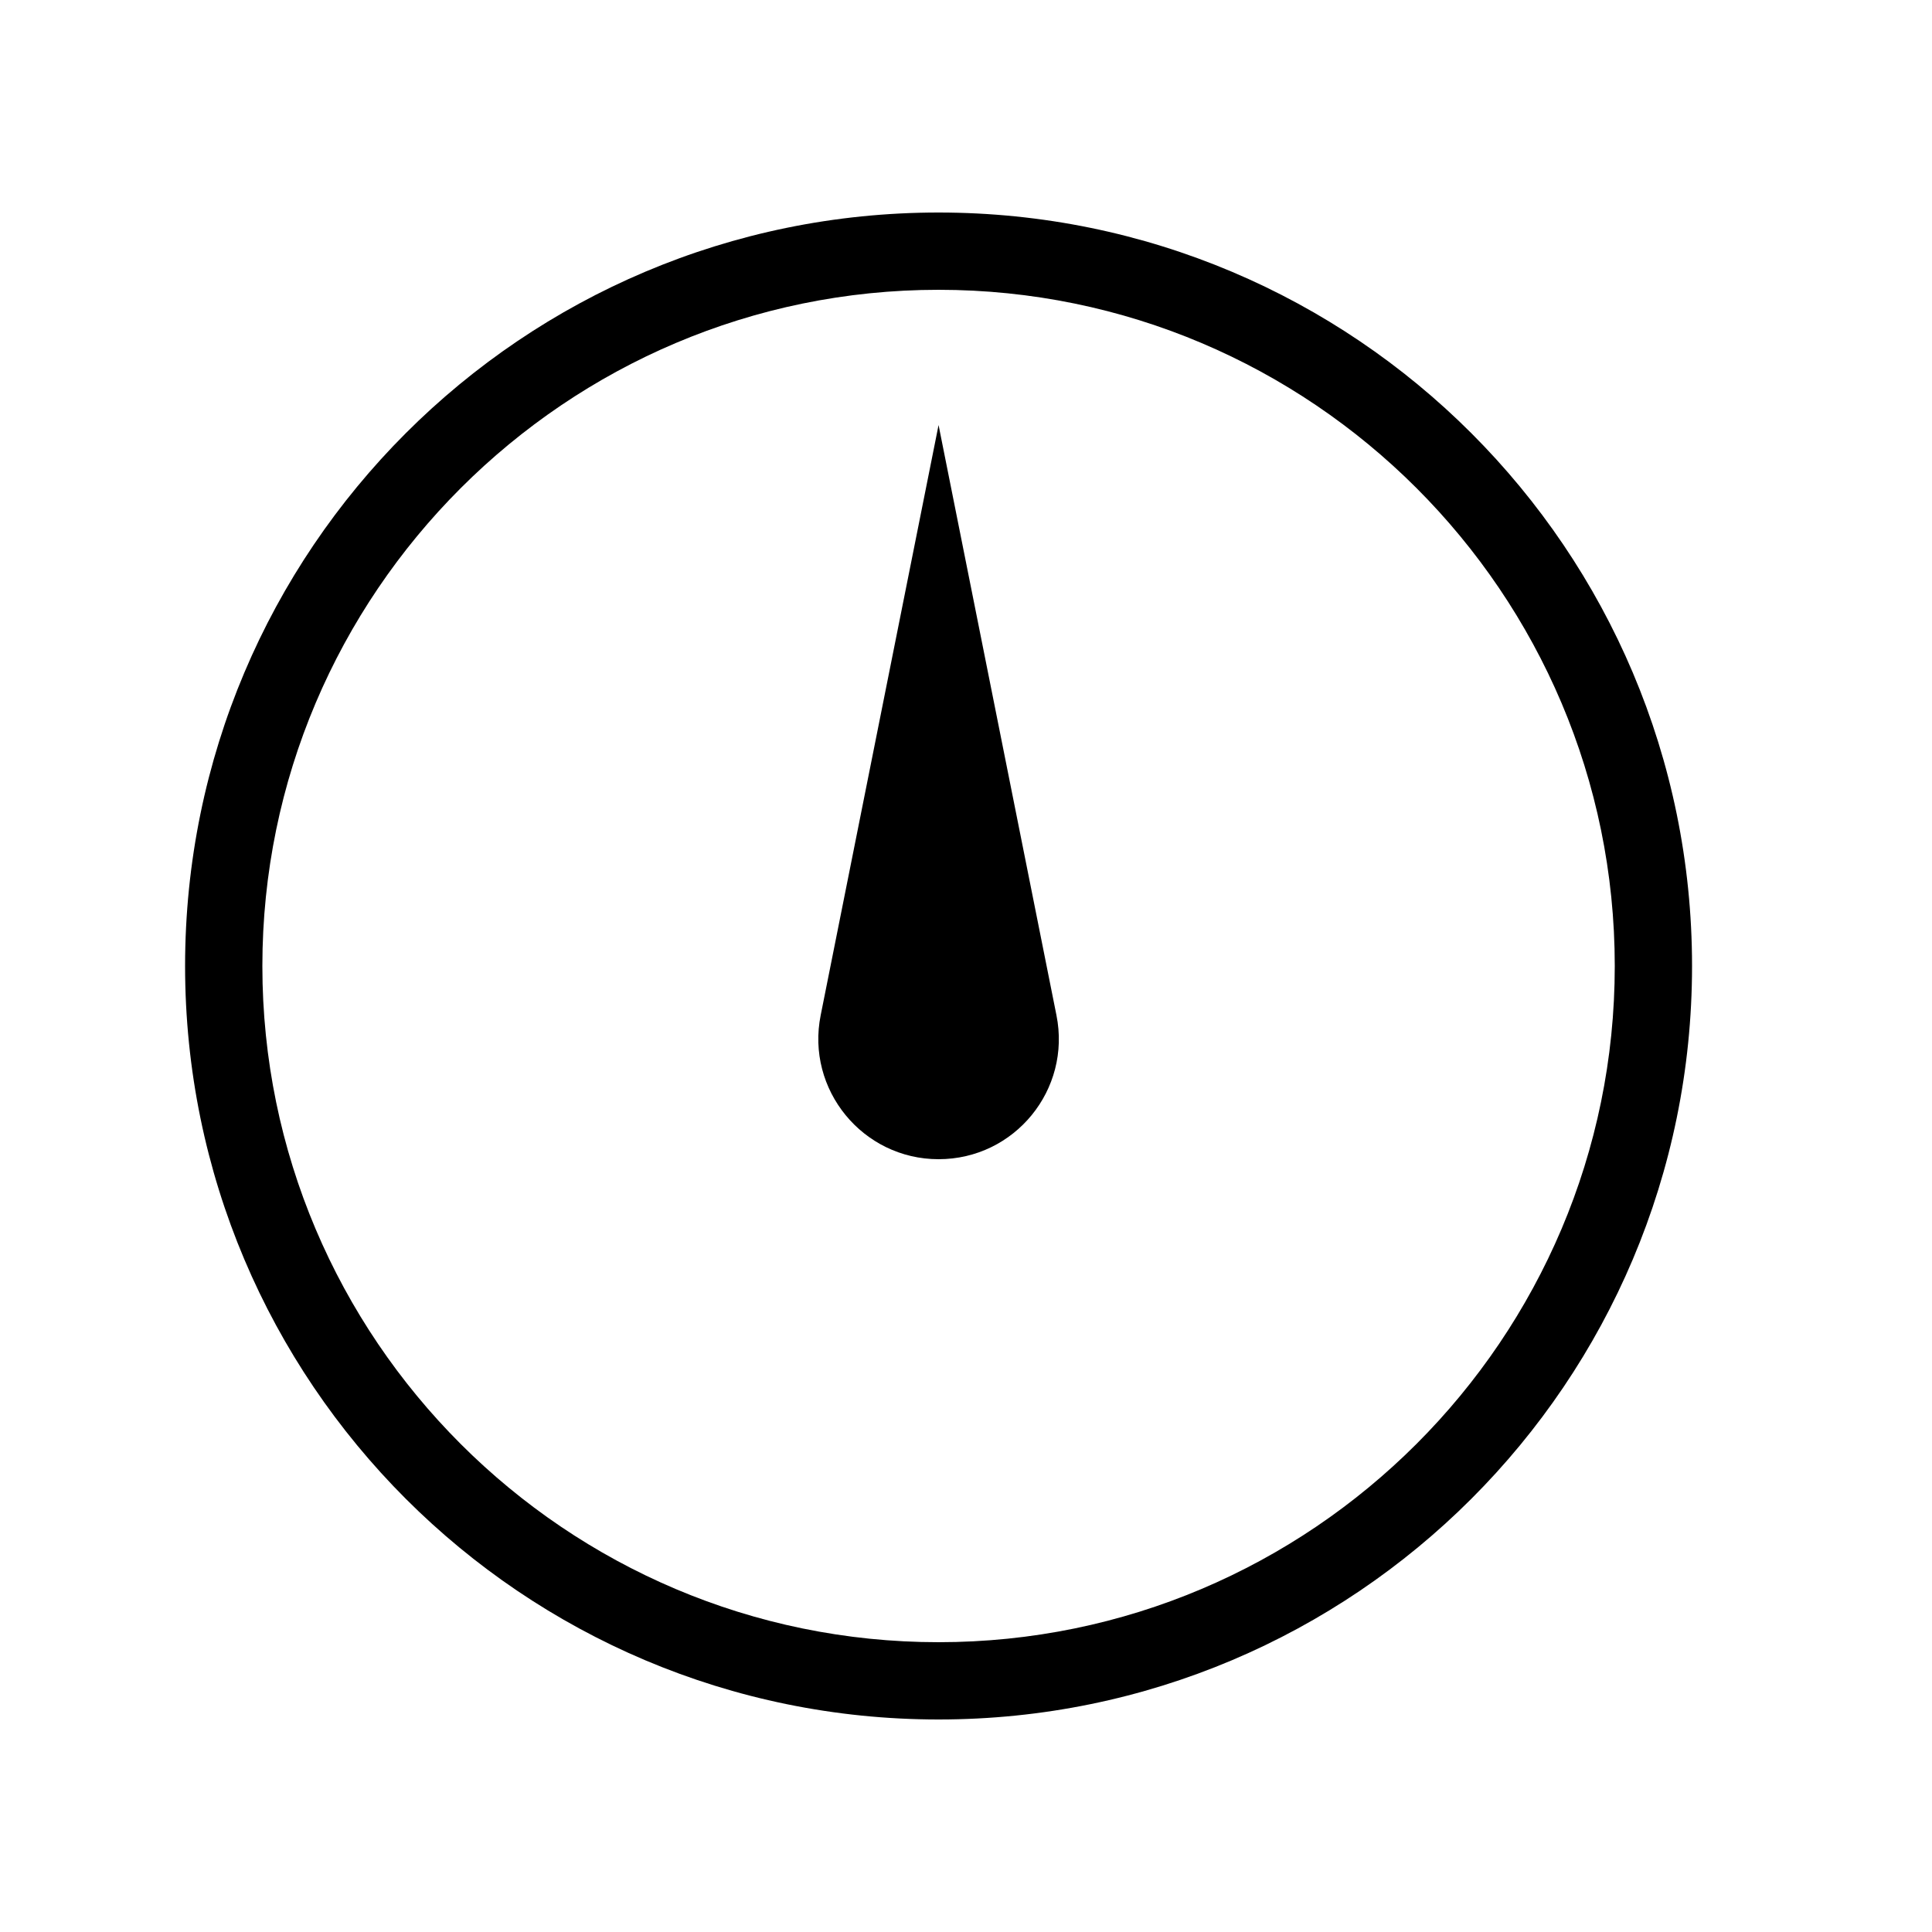 <?xml version="1.0" encoding="utf-8"?>
<!-- Generator: Adobe Illustrator 23.0.0, SVG Export Plug-In . SVG Version: 6.00 Build 0)  -->
<svg version="1.1" id="图层_1" xmlns="http://www.w3.org/2000/svg" xmlns:xlink="http://www.w3.org/1999/xlink" x="0px" y="0px"
	 viewBox="0 0 50 50" style="enable-background:new 0 0 50 50;" xml:space="preserve">
<path d="M24.29,7.5c9.65,0,17.5,7.85,17.5,17.5s-7.85,17.5-17.5,17.5S6.79,34.65,6.79,25S14.65,7.5,24.29,7.5 M24.29,5.5
	c-10.77,0-19.5,8.73-19.5,19.5s8.73,19.5,19.5,19.5s19.5-8.73,19.5-19.5S35.06,5.5,24.29,5.5L24.29,5.5z"/>
<path d="M24.29,11l-3.05,15.27C20.85,28.2,22.33,30,24.29,30h0c1.97,0,3.44-1.8,3.05-3.73L24.29,11z"/>
</svg>
